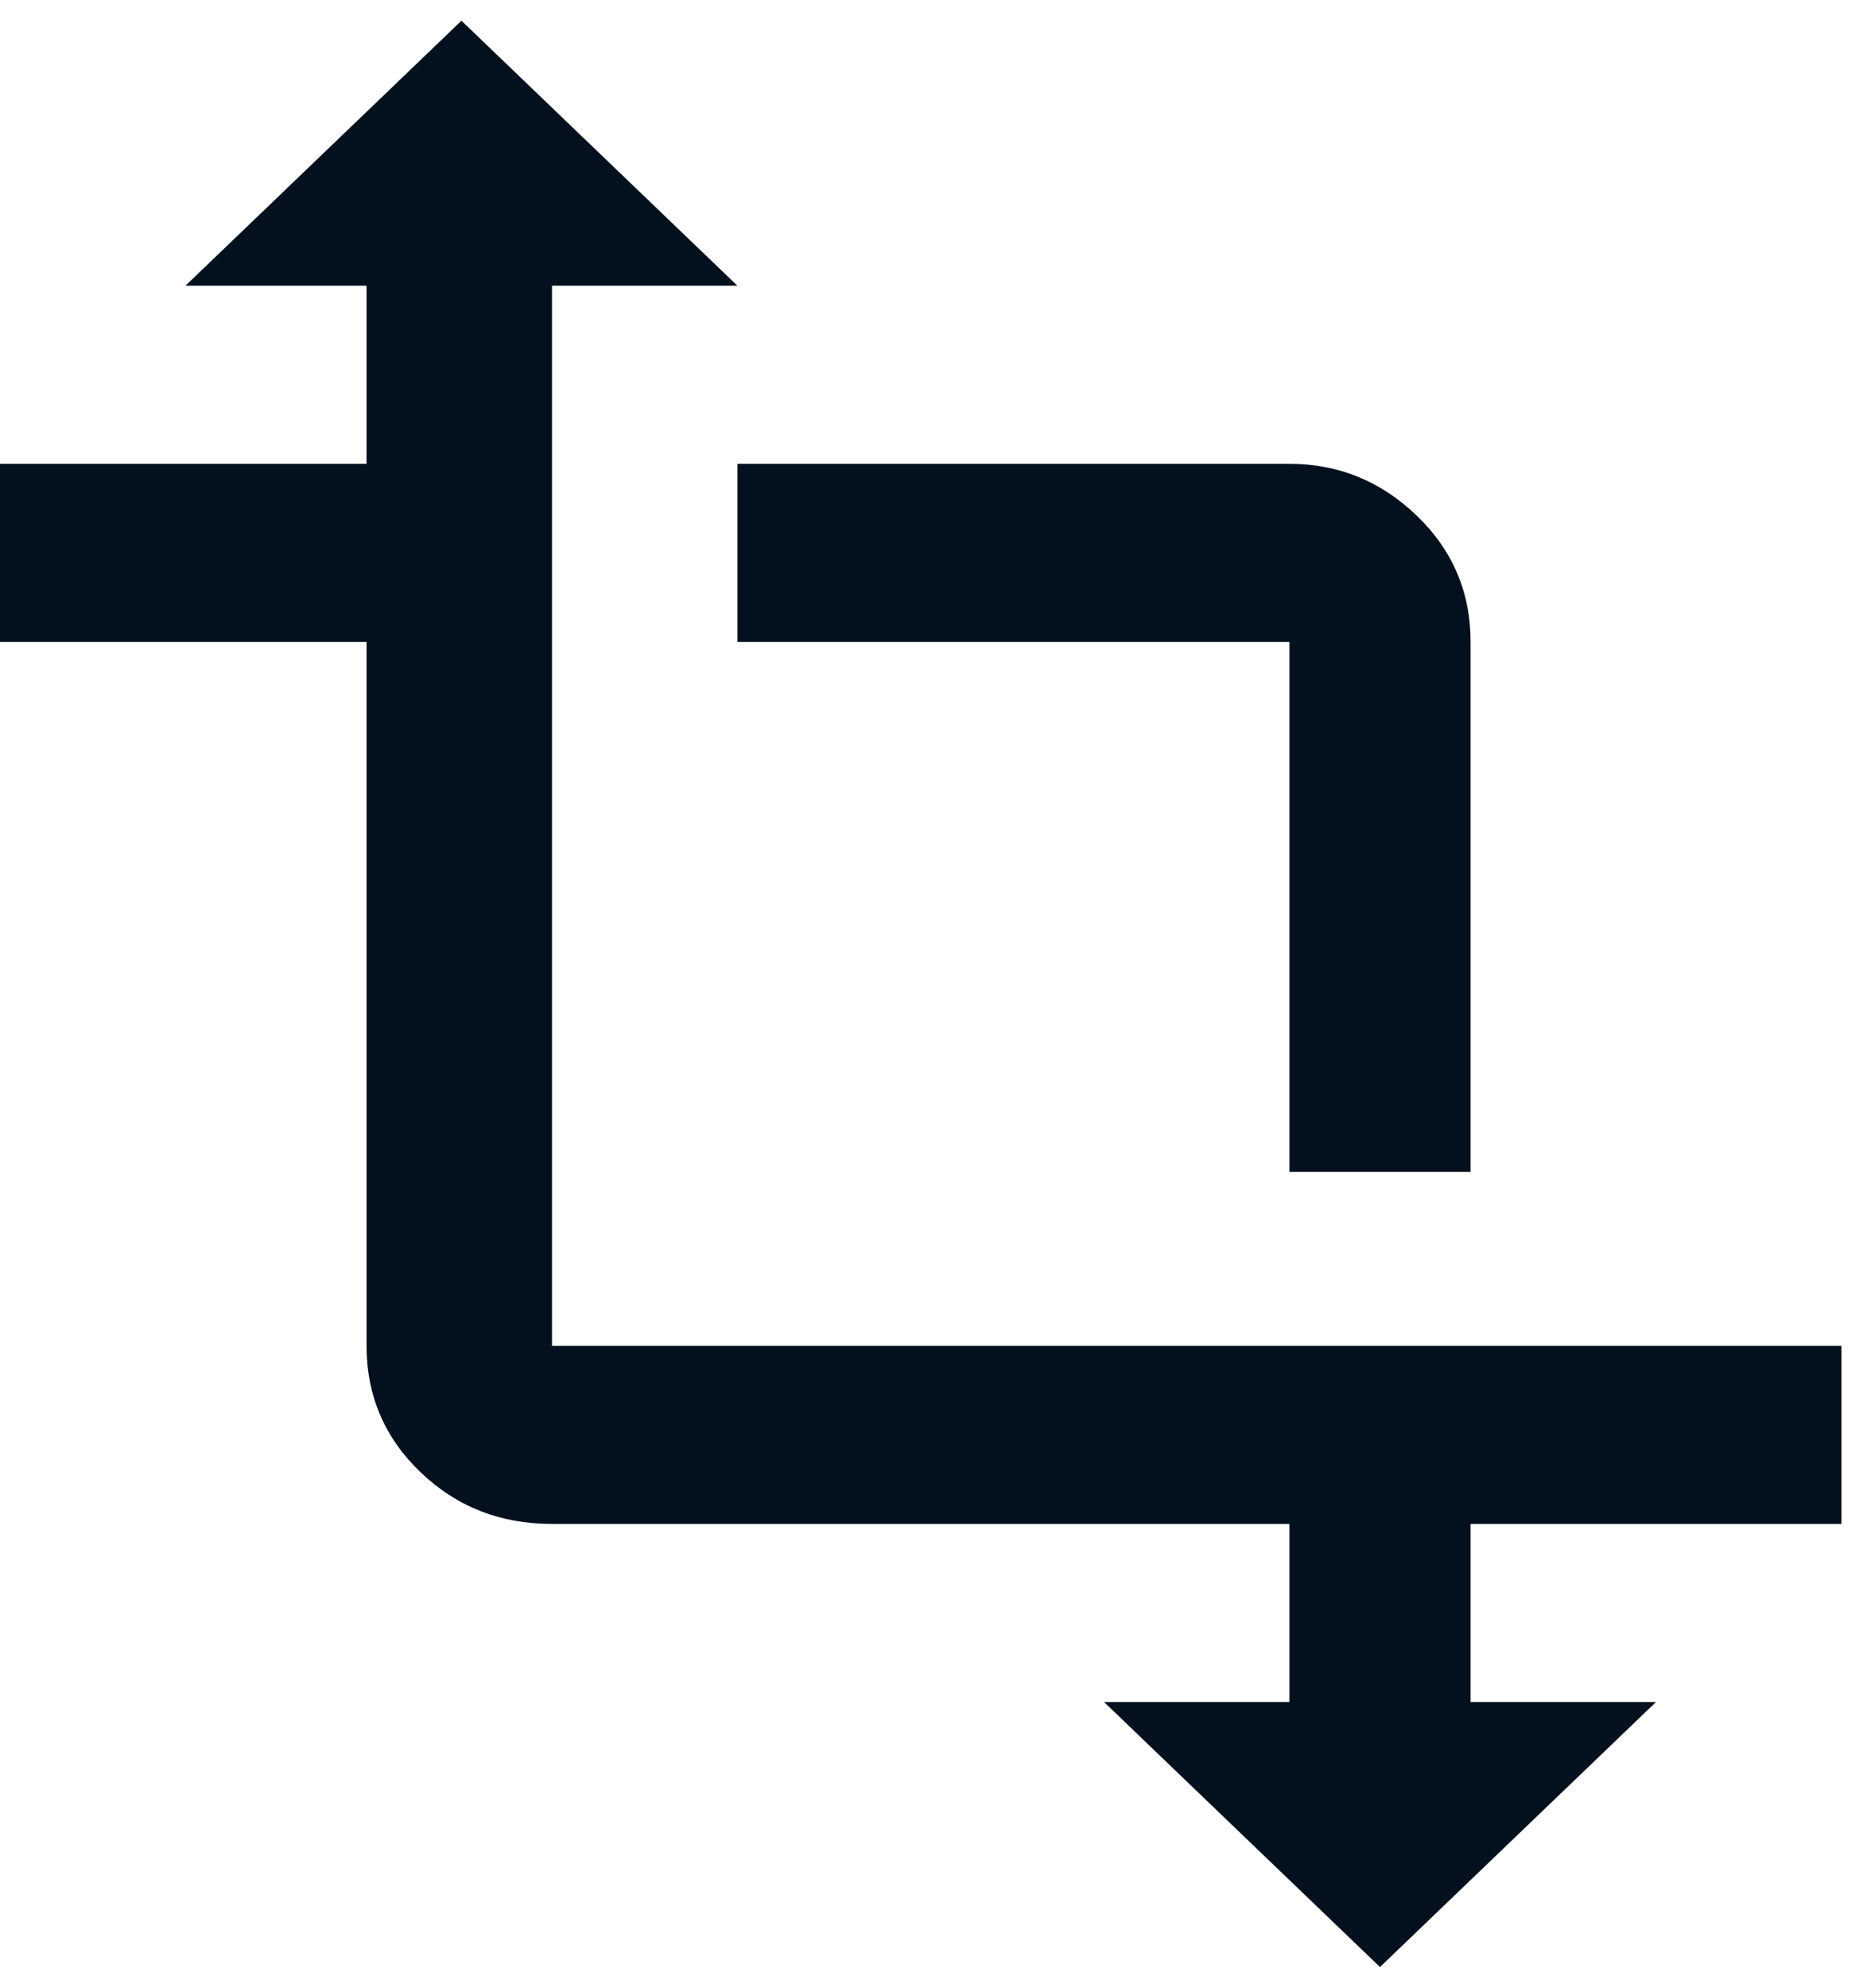 <svg width="45" height="48" viewBox="0 0 45 48" fill="none" xmlns="http://www.w3.org/2000/svg">
<path d="M44.479 36.8H35.521V41.1H40L33.333 47.5L26.667 41.1H31.146V36.8H13.333C12.083 36.8 11.024 36.383 10.156 35.55C9.288 34.717 8.854 33.7 8.854 32.5V15.5H0V11.2H8.854V6.9H4.479L11.146 0.5L17.812 6.9H13.333V32.5H44.479V36.8ZM17.812 15.5V11.2H31.146C32.326 11.2 33.351 11.617 34.219 12.45C35.087 13.283 35.521 14.3 35.521 15.5V28.3H31.146V15.5H17.812Z" fill="#02111D"/>
</svg>
